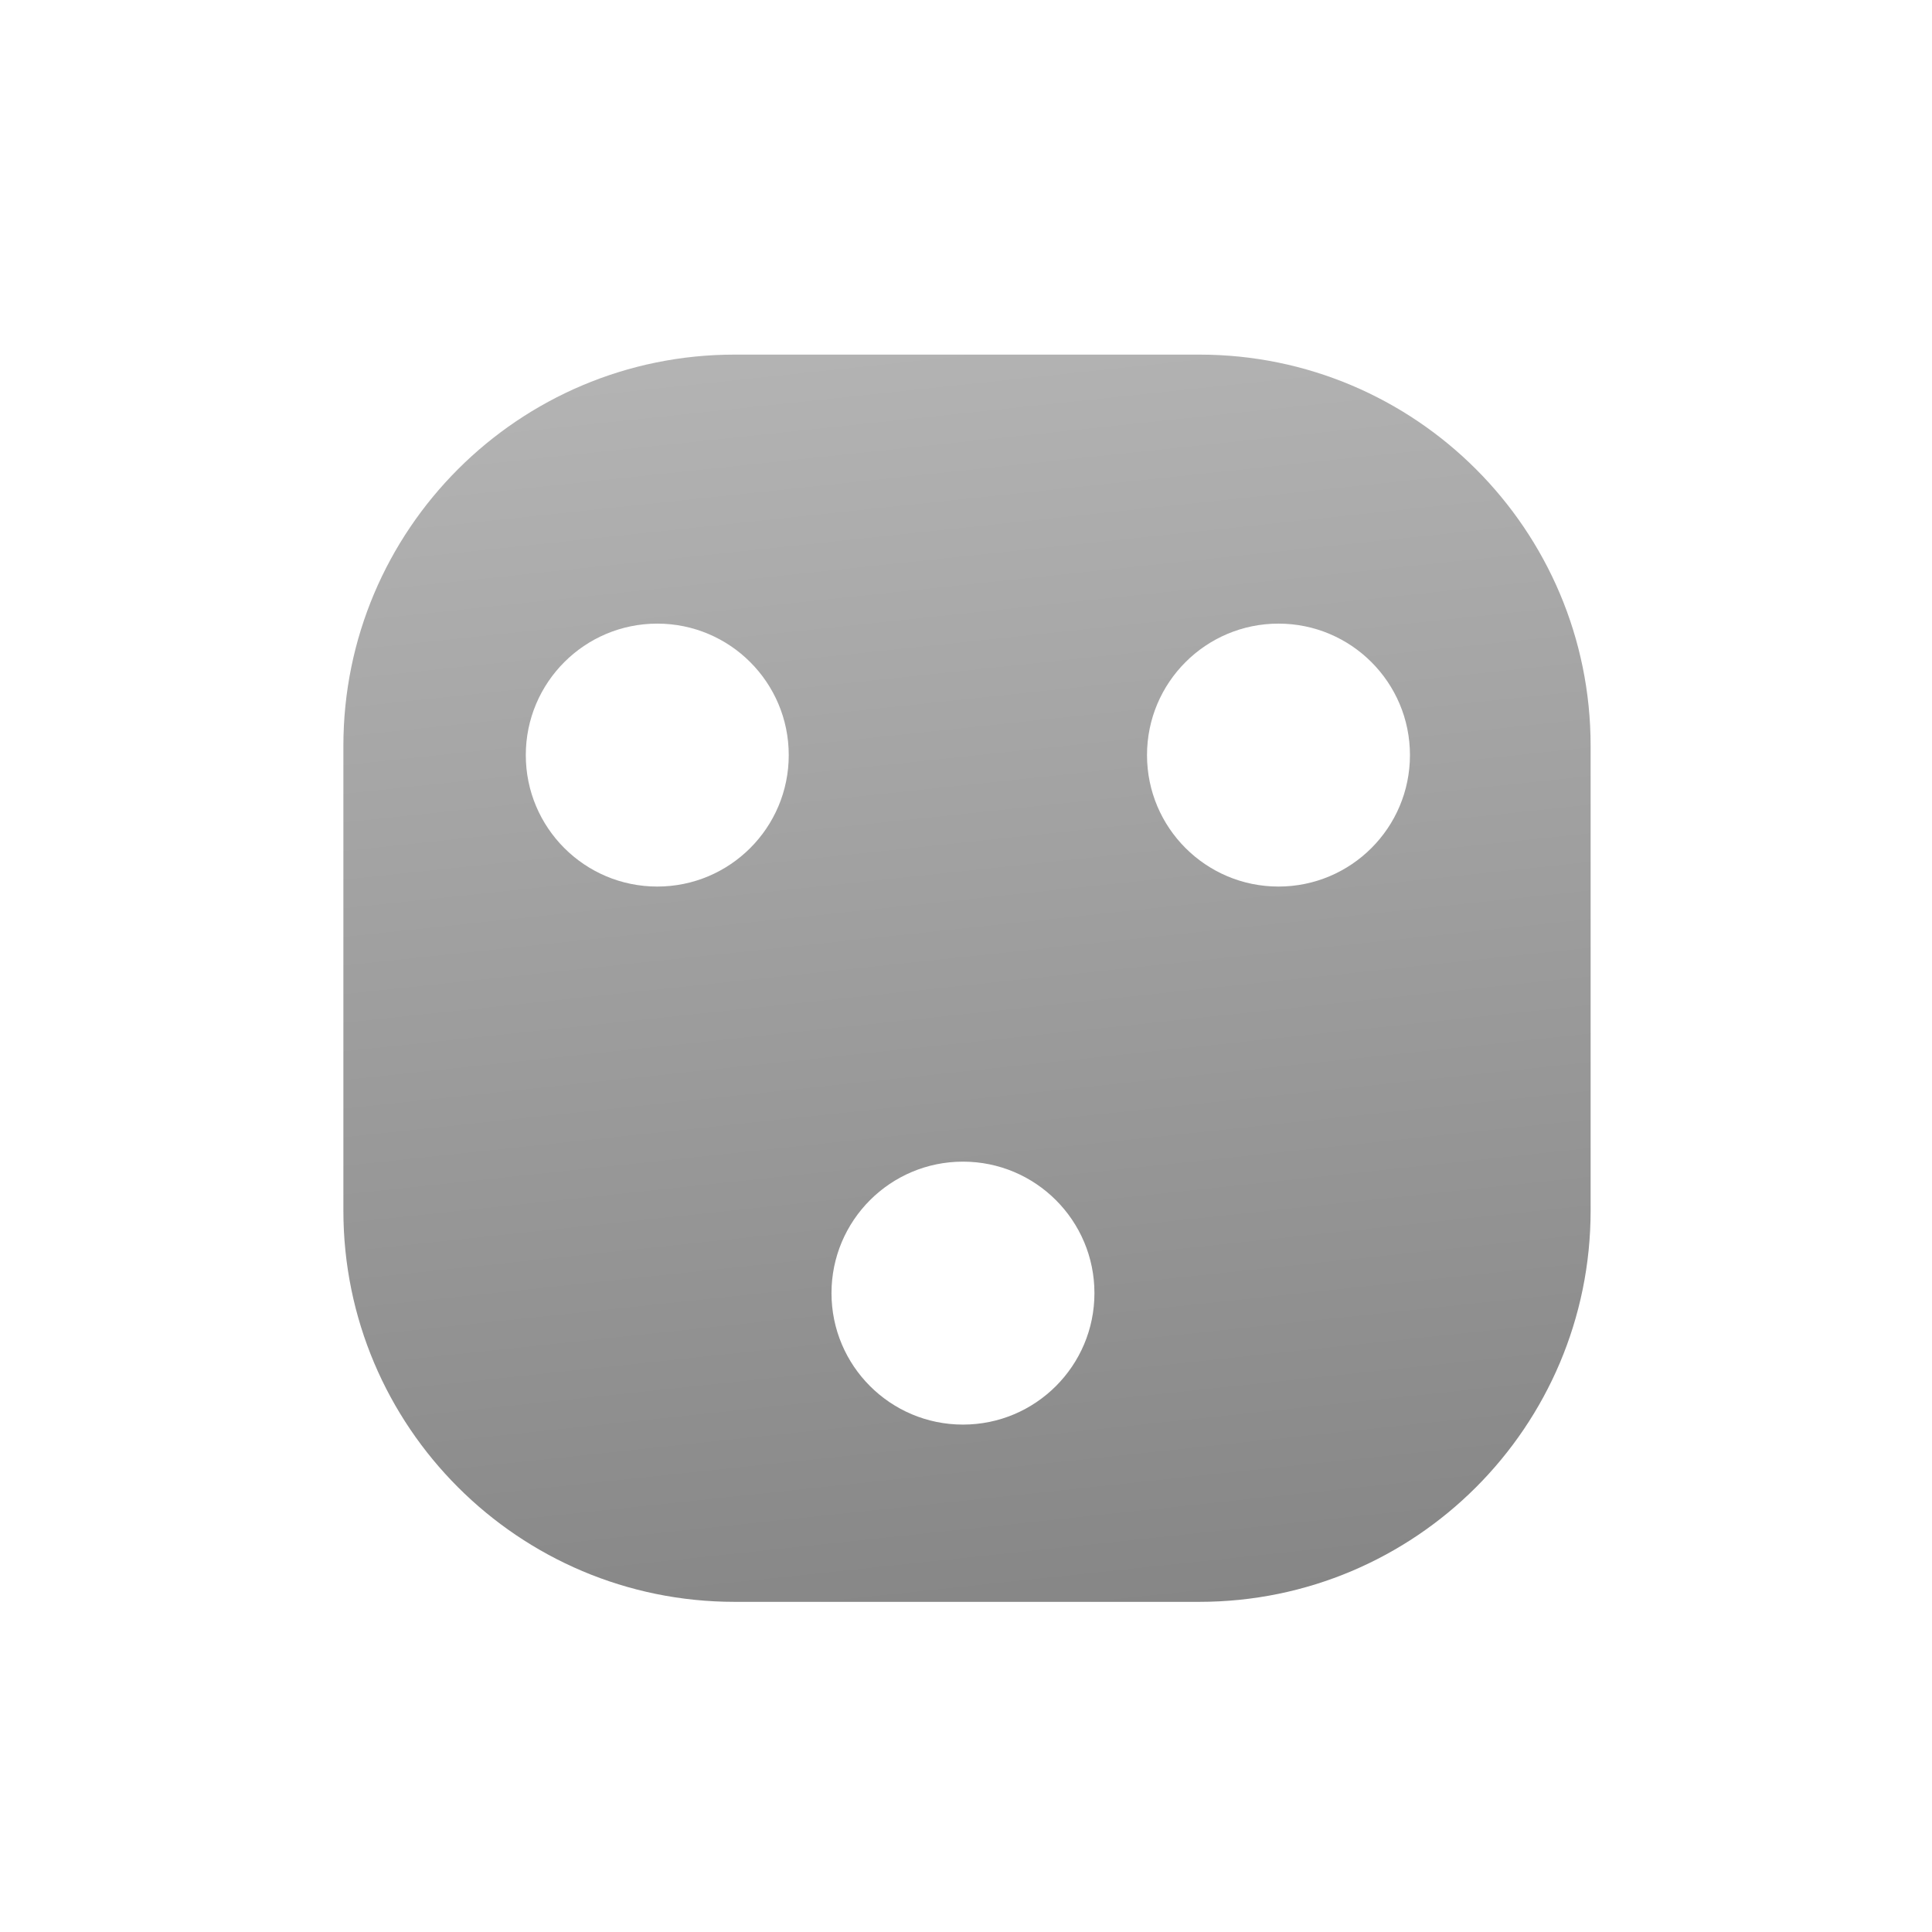 <svg width="158" height="158" viewBox="0 0 158 158" fill="none" xmlns="http://www.w3.org/2000/svg">
<path d="M98.082 29C115.755 29 130.082 43.327 130.082 61V99C130.082 116.673 115.755 131 98.082 131H60.082C42.409 131 28.082 116.673 28.082 99V61C28.082 43.327 42.409 29 60.082 29H98.082ZM78.752 95C72.814 95 68 99.814 68 105.752C68 111.69 72.814 116.504 78.752 116.504C84.69 116.504 89.504 111.69 89.504 105.752C89.504 99.814 84.69 95 78.752 95ZM53.752 51C47.814 51 43 55.814 43 61.752C43 67.69 47.814 72.503 53.752 72.503C59.69 72.503 64.504 67.69 64.504 61.752C64.504 55.814 59.69 51 53.752 51ZM104.555 51C98.617 51 93.803 55.814 93.803 61.752C93.803 67.69 98.617 72.503 104.555 72.503C110.492 72.503 115.306 67.69 115.307 61.752C115.307 55.814 110.493 51 104.555 51Z" fill="url(#paint0_linear_8_81)"/>
<defs>
<linearGradient id="paint0_linear_8_81" x1="60.5" y1="13.5" x2="74.75" y2="147.734" gradientUnits="userSpaceOnUse">
<stop stop-color="#BABABA"/>
<stop offset="1" stop-color="#808080"/>
</linearGradient>
</defs>
</svg>
